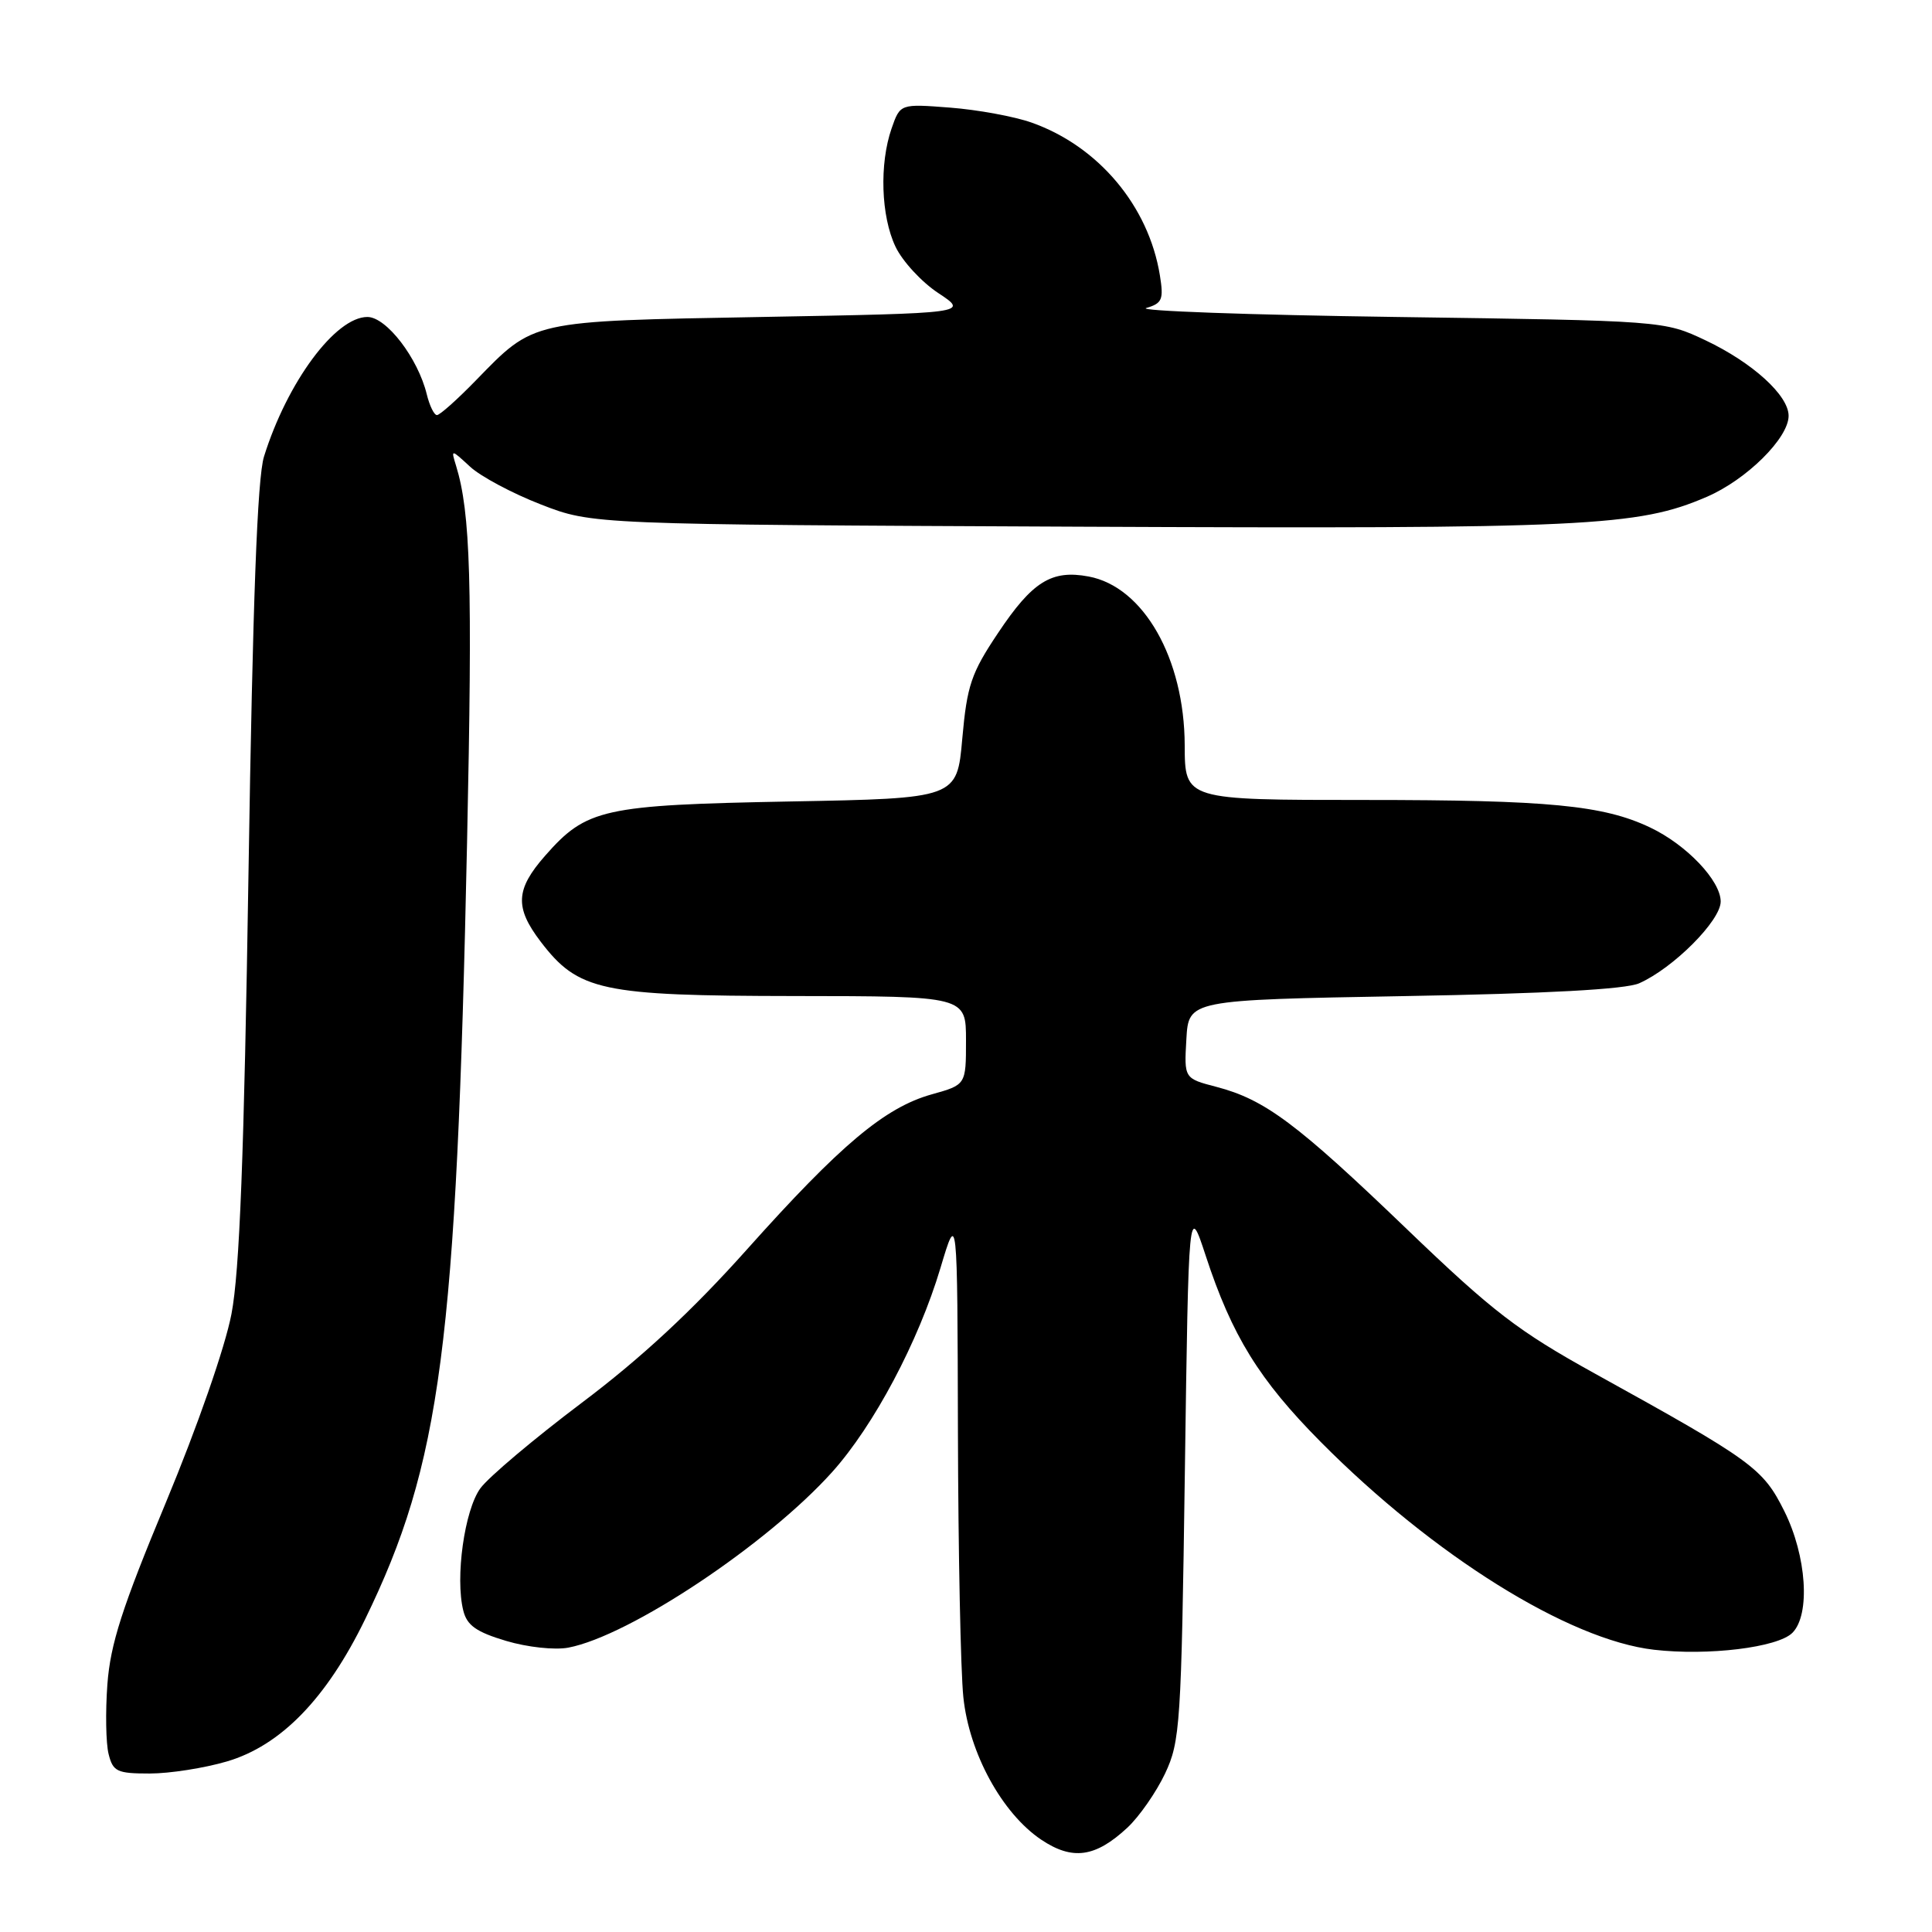 <?xml version="1.0" encoding="UTF-8" standalone="no"?>
<!DOCTYPE svg PUBLIC "-//W3C//DTD SVG 1.1//EN" "http://www.w3.org/Graphics/SVG/1.1/DTD/svg11.dtd" >
<svg xmlns="http://www.w3.org/2000/svg" xmlns:xlink="http://www.w3.org/1999/xlink" version="1.1" viewBox="0 0 256 256">
 <g >
 <path fill="currentColor"
d=" M 149.38 242.18 C 150.96 240.71 153.21 237.47 154.38 235.00 C 156.38 230.75 156.53 228.52 157.00 195.00 C 157.50 159.50 157.50 159.50 159.76 166.38 C 163.24 177.00 166.85 182.84 175.00 191.06 C 189.95 206.13 207.85 217.30 219.16 218.60 C 226.34 219.43 235.56 218.30 237.50 216.36 C 239.91 213.95 239.39 206.17 236.43 200.23 C 233.59 194.54 232.26 193.58 211.32 182.00 C 201.11 176.35 197.83 173.83 186.37 162.82 C 171.85 148.87 167.61 145.70 161.20 144.02 C 156.90 142.90 156.90 142.90 157.20 137.70 C 157.50 132.50 157.50 132.50 186.00 131.99 C 204.95 131.66 215.40 131.09 217.20 130.29 C 221.73 128.28 228.00 121.99 228.00 119.46 C 228.00 116.69 223.46 111.92 218.64 109.64 C 212.45 106.70 205.21 106.00 180.86 106.00 C 157.00 106.00 157.00 106.00 156.98 98.75 C 156.94 87.26 151.53 77.75 144.25 76.39 C 139.34 75.47 136.80 77.05 132.25 83.87 C 128.68 89.20 128.14 90.82 127.51 97.84 C 126.81 105.79 126.81 105.79 104.66 106.20 C 79.88 106.67 77.71 107.15 72.23 113.39 C 68.31 117.85 68.19 120.24 71.63 124.76 C 76.63 131.31 79.63 131.95 105.25 131.98 C 128.00 132.00 128.00 132.00 128.00 137.87 C 128.00 143.74 128.00 143.74 123.45 145.01 C 117.25 146.75 111.38 151.68 99.00 165.53 C 91.73 173.67 84.99 179.93 77.07 185.89 C 70.78 190.63 64.74 195.72 63.65 197.21 C 61.55 200.09 60.29 209.05 61.39 213.42 C 61.88 215.38 63.12 216.25 67.07 217.43 C 69.89 218.27 73.52 218.66 75.31 218.32 C 83.43 216.77 101.64 204.65 110.26 195.06 C 115.79 188.90 121.70 177.77 124.62 168.00 C 126.86 160.50 126.86 160.50 126.93 189.60 C 126.97 205.61 127.29 221.49 127.65 224.89 C 128.42 232.31 132.78 240.28 137.97 243.77 C 142.11 246.54 145.14 246.12 149.38 242.18 Z  M 30.07 233.40 C 37.20 231.30 43.26 225.08 48.37 214.58 C 58.42 193.94 60.48 178.27 61.89 111.53 C 62.62 77.15 62.35 67.97 60.43 61.71 C 59.75 59.50 59.75 59.50 62.29 61.84 C 63.68 63.13 67.90 65.38 71.66 66.84 C 78.50 69.50 78.50 69.50 143.00 69.79 C 210.32 70.09 217.02 69.77 226.14 65.84 C 231.41 63.58 237.00 58.05 237.00 55.10 C 237.00 52.39 232.22 48.05 226.00 45.10 C 220.50 42.50 220.50 42.50 185.00 42.00 C 165.47 41.73 150.58 41.19 151.89 40.81 C 154.00 40.19 154.21 39.69 153.69 36.48 C 152.20 27.29 145.54 19.37 136.68 16.24 C 134.38 15.43 129.53 14.54 125.89 14.26 C 119.28 13.75 119.28 13.75 118.14 17.02 C 116.51 21.72 116.73 28.64 118.66 32.69 C 119.57 34.61 122.12 37.38 124.34 38.84 C 128.36 41.50 128.36 41.50 100.93 42.00 C 70.12 42.56 70.85 42.40 63.04 50.42 C 60.59 52.94 58.28 55.00 57.90 55.00 C 57.52 55.00 56.92 53.76 56.55 52.25 C 55.38 47.45 51.20 42.00 48.68 42.00 C 44.45 42.00 38.06 50.63 34.98 60.50 C 34.10 63.32 33.49 79.58 32.93 115.50 C 32.34 153.18 31.75 168.49 30.67 174.11 C 29.83 178.51 26.16 189.04 21.97 199.11 C 16.17 213.04 14.63 217.83 14.23 223.17 C 13.96 226.84 14.03 231.00 14.39 232.42 C 14.97 234.75 15.51 235.00 19.84 235.00 C 22.48 235.00 27.08 234.28 30.07 233.40 Z "/>
</g>
</svg>